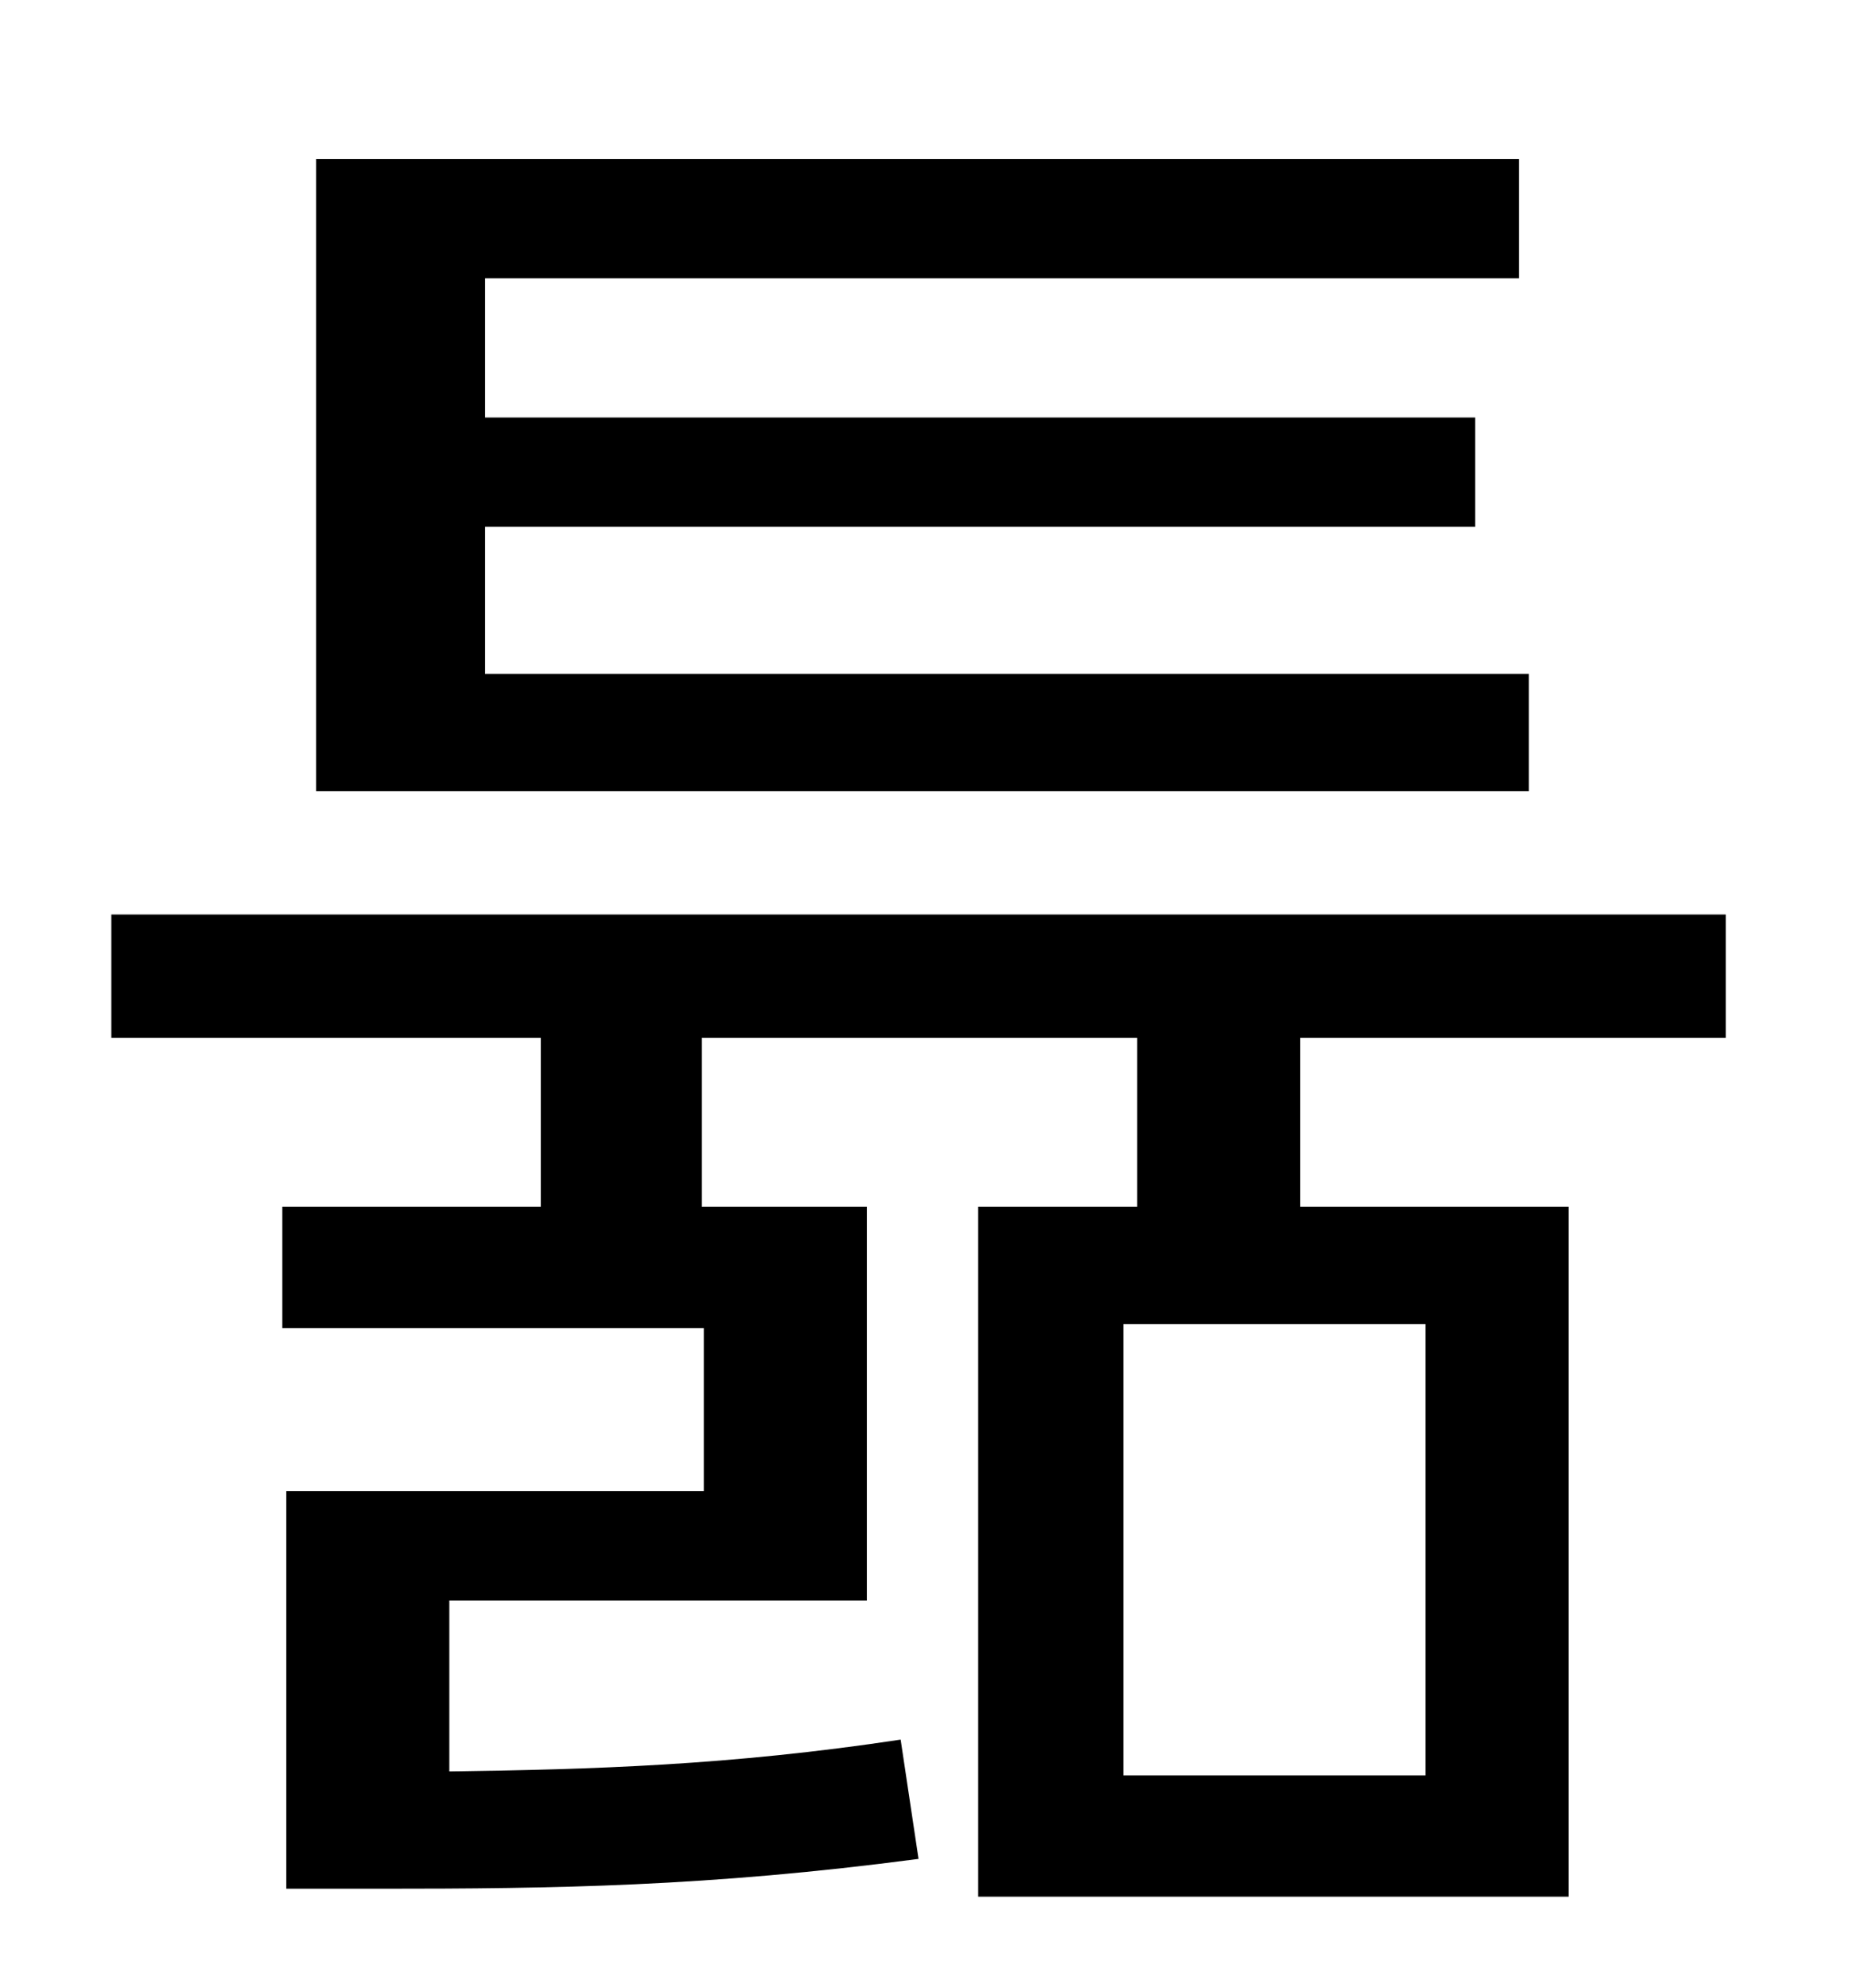 <?xml version="1.0" standalone="no"?>
<!DOCTYPE svg PUBLIC "-//W3C//DTD SVG 1.1//EN" "http://www.w3.org/Graphics/SVG/1.1/DTD/svg11.dtd" >
<svg xmlns="http://www.w3.org/2000/svg" xmlns:xlink="http://www.w3.org/1999/xlink" version="1.1" viewBox="-10 0 930 1000">
   <path fill="currentColor"
d="M759 339v59h-610v-318h605v60h-520v70h498v55h-498v74h525zM707 893v-227h-152v227h152zM858 522h-214v85h135v347h-297v-347h80v-85h-219v85h83v198h-210v86c72 -1 141 -3 227 -16l9 60c-106 14 -183 15 -271 15h-47v-200h210v-82h-212v-61h130v-85h-216v-62h812v62z
" />
</svg>
